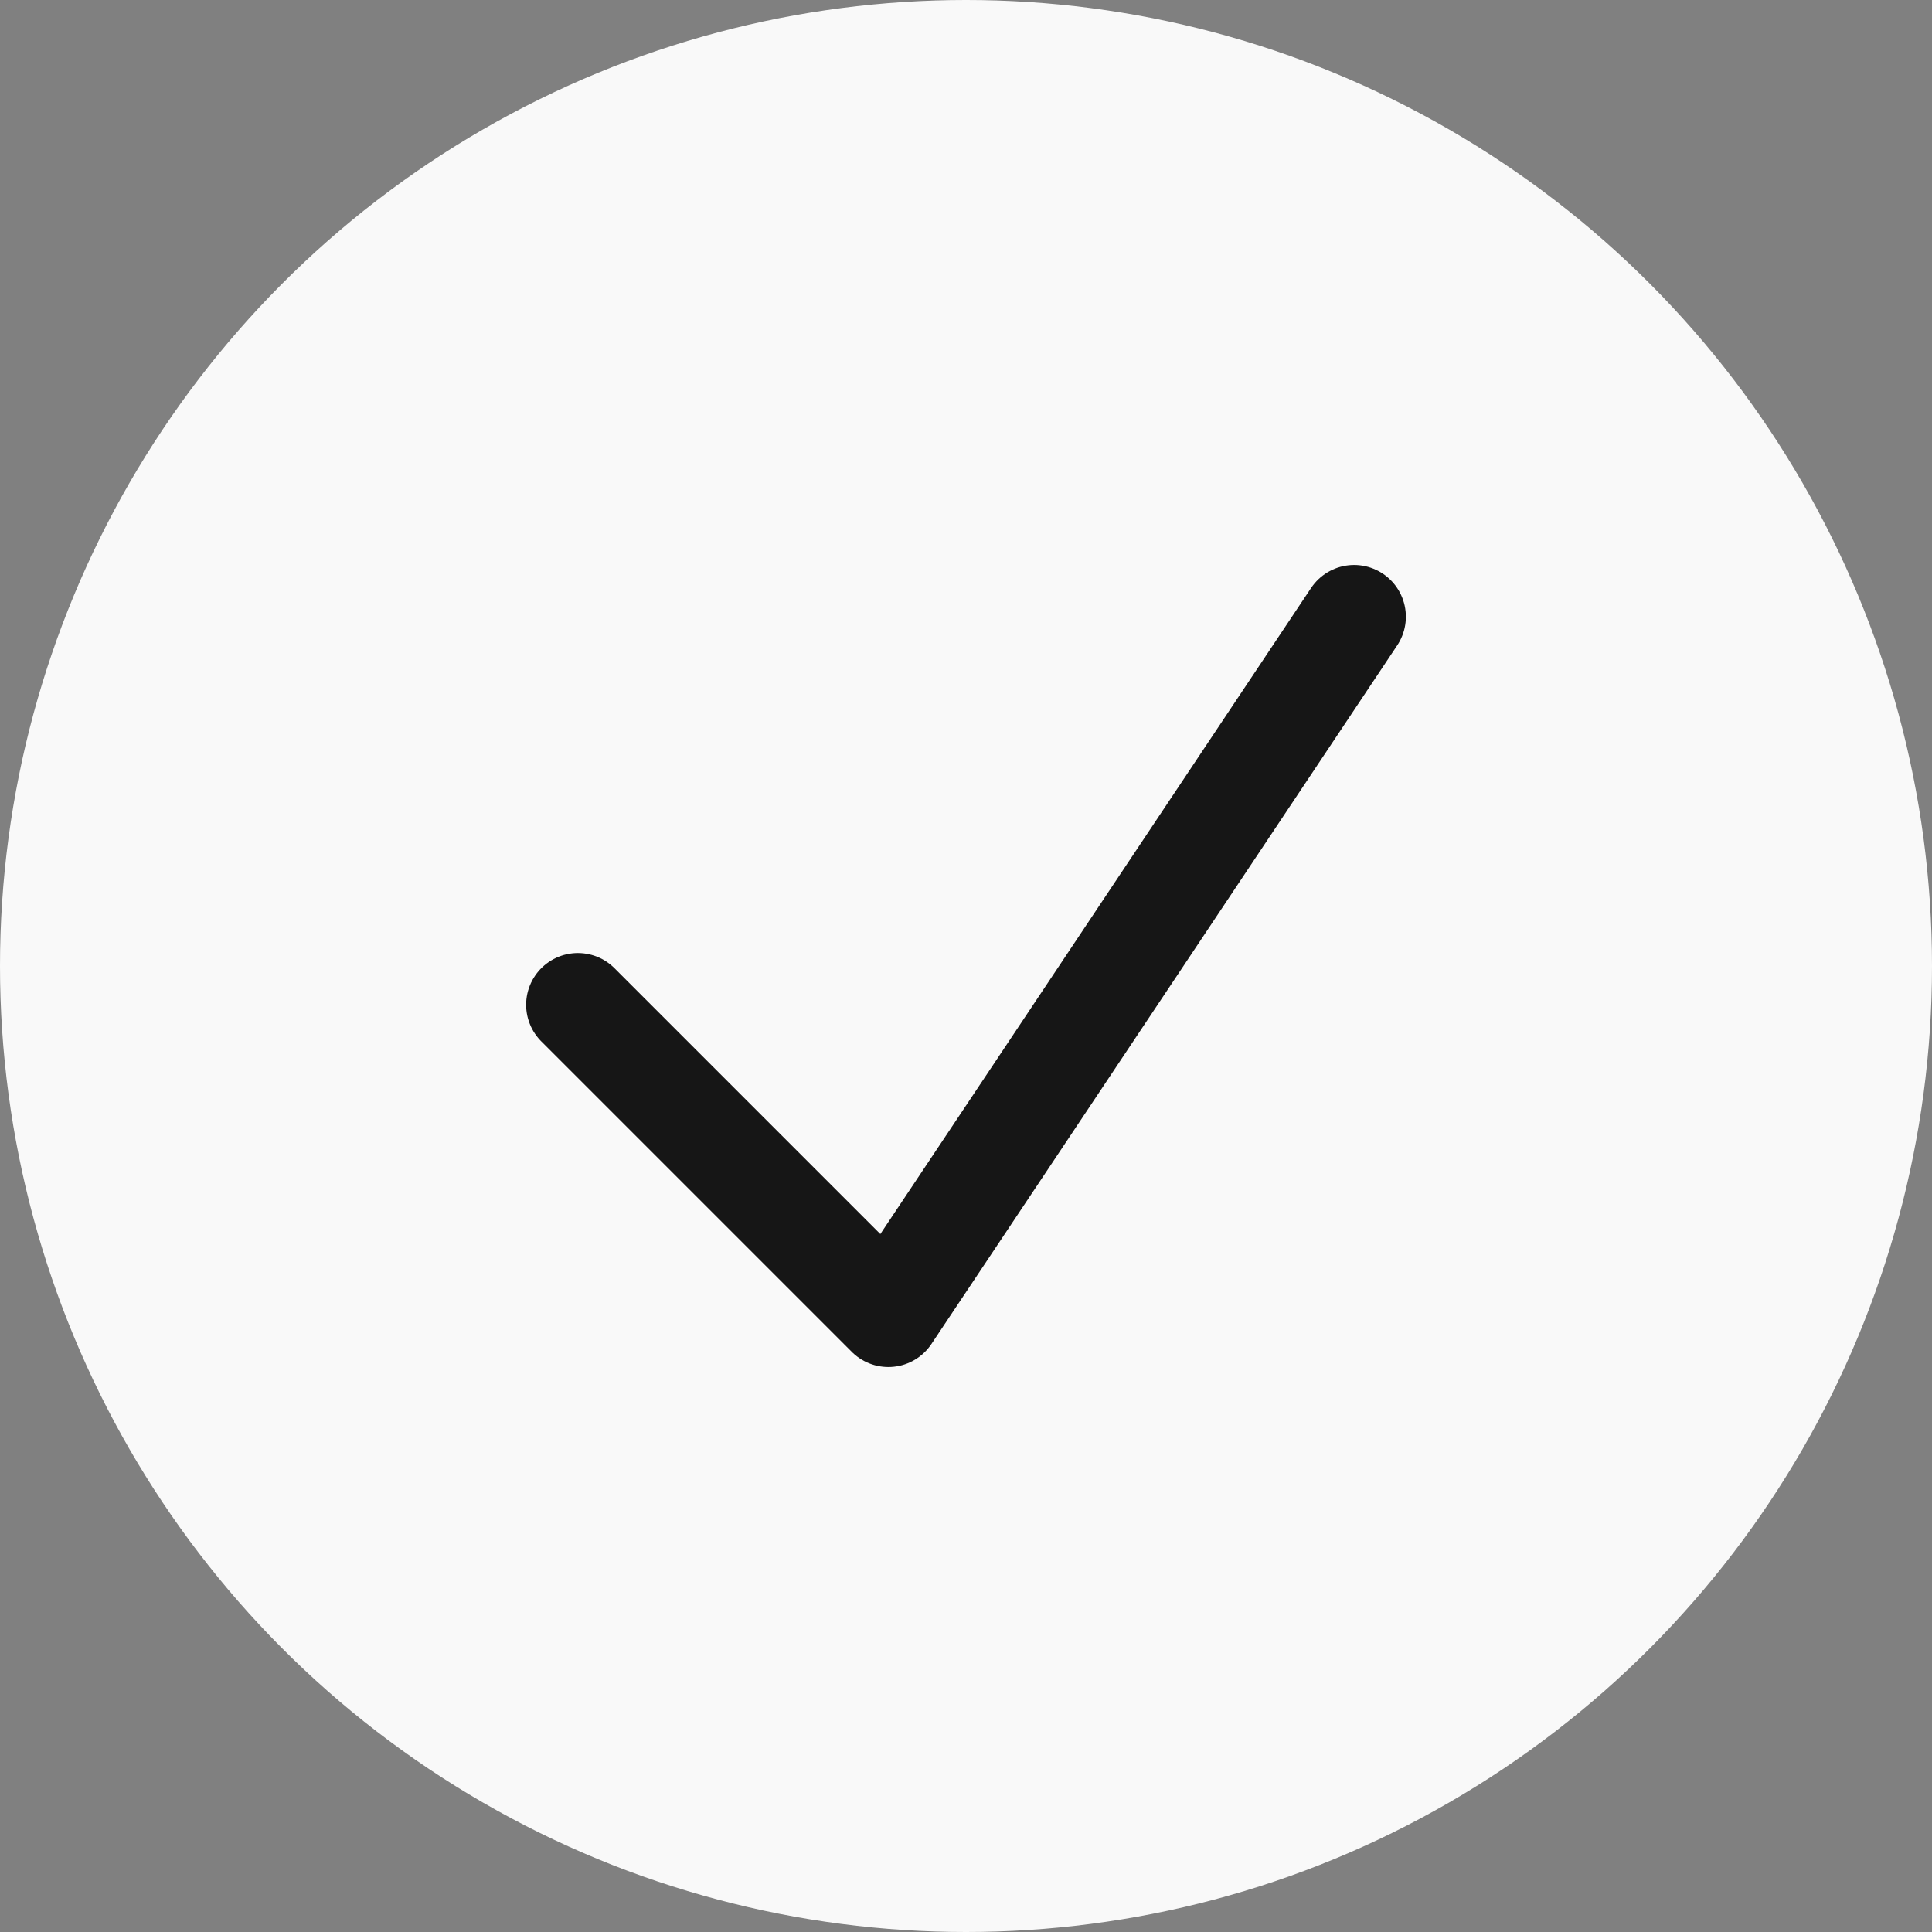 <svg width="28" height="28" viewBox="0 0 28 28" fill="none" xmlns="http://www.w3.org/2000/svg">
<rect x="0" y="0" width="28" height="28" fill="#808080" stroke="none"/>
<circle cx="14" cy="14" r="14" fill="#F9F9F9"/>
<path d="M8.375 14.562L12.875 19.062L19.625 8.938" stroke="#161616" stroke-width="1.5" stroke-linecap="round" stroke-linejoin="round"/>
</svg>
